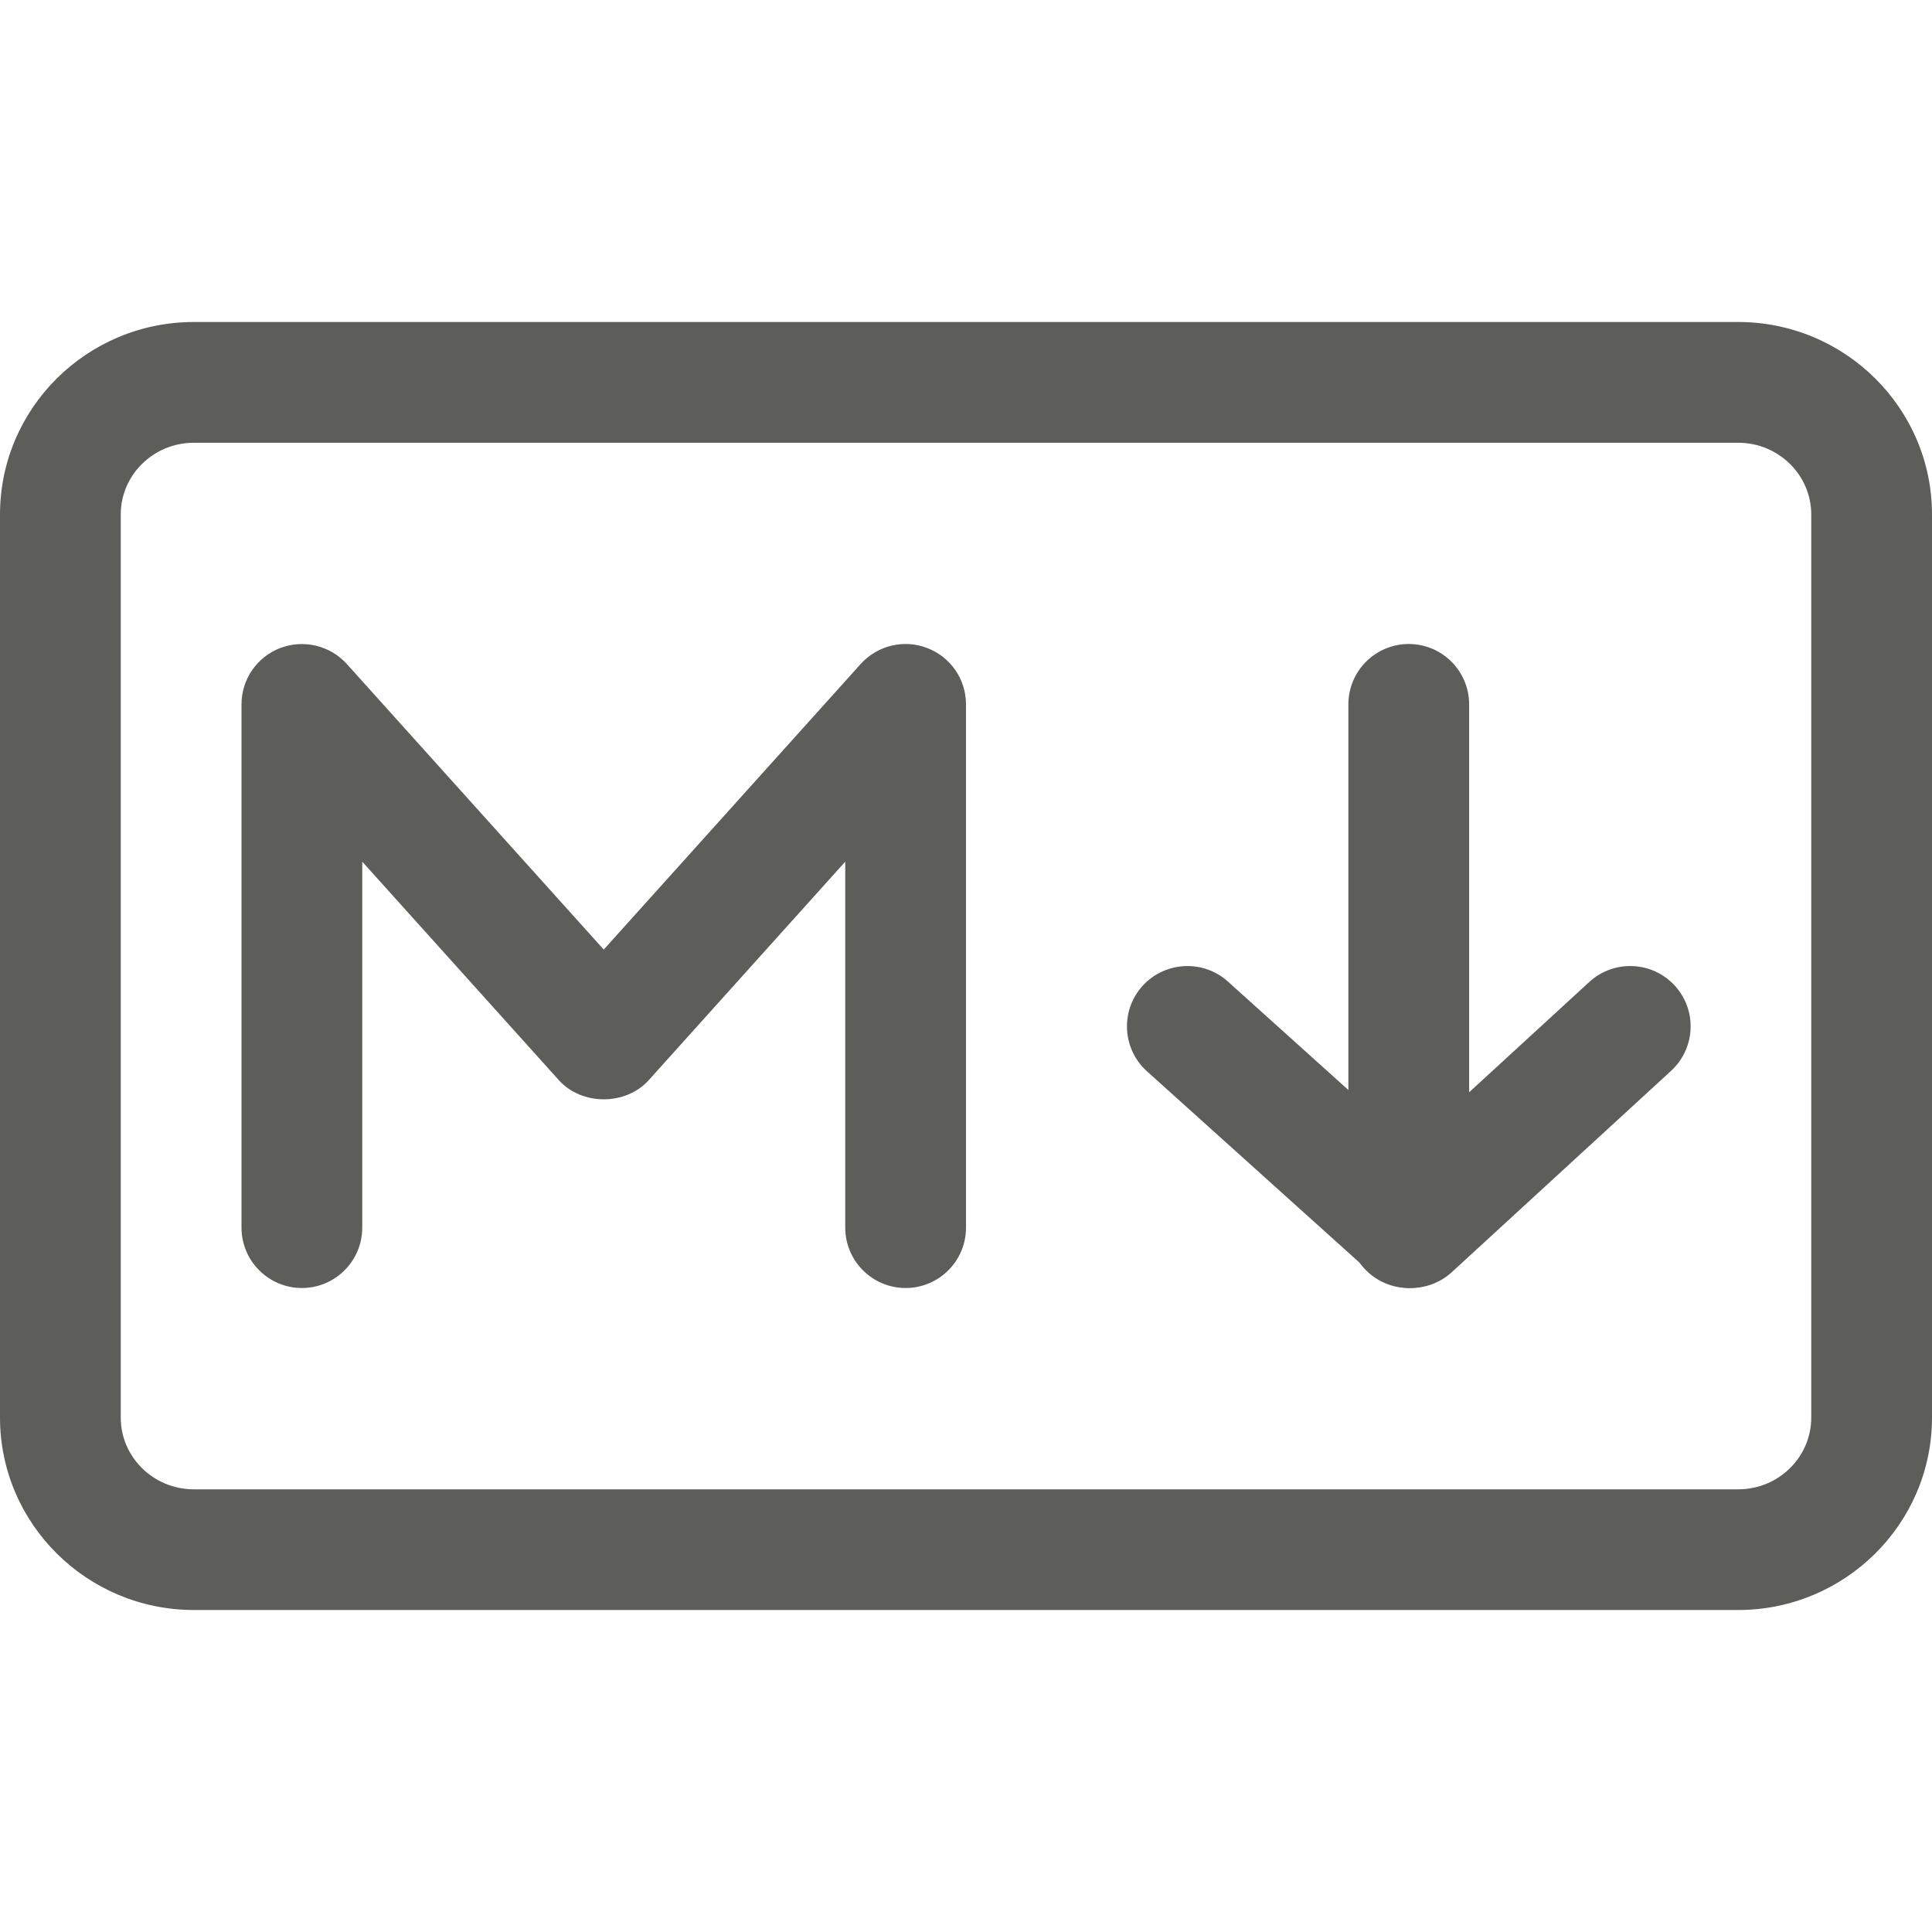 <svg id="SvgjsSvg1001" width="288" height="288" xmlns="http://www.w3.org/2000/svg" version="1.1" xmlns:xlink="http://www.w3.org/1999/xlink" xmlns:svgjs="http://svgjs.com/svgjs"><defs id="SvgjsDefs1002"></defs><g id="SvgjsG1008" transform="matrix(1,0,0,1,0,0)"><svg xmlns="http://www.w3.org/2000/svg" enable-background="new 0 0 24 24" viewBox="0 0 24 24" width="288" height="288"><path d="M21.592,20H2.408C1.08,20,0,18.928,0,17.609V6.391C0,5.072,1.08,4,2.408,4h19.184C22.92,4,24,5.072,24,6.391v11.219C24,18.928,22.92,20,21.592,20z M2.408,5.5C1.907,5.5,1.5,5.899,1.5,6.391v11.219c0,0.491,0.407,0.891,0.908,0.891h19.184c0.501,0,0.908-0.399,0.908-0.891V6.391c0-0.491-0.407-0.891-0.908-0.891H2.408z" fill="#5d5d5a" class="color000 svgShape"></path><path d="M17.527 16c-.18 0-.359-.064-.502-.192l-2.777-2.5c-.308-.277-.333-.752-.056-1.06.278-.306.752-.332 1.06-.056l2.271 2.044 2.221-2.039c.305-.278.778-.26 1.06.046.28.305.26.779-.046 1.06l-2.723 2.5C17.892 15.934 17.709 16 17.527 16zM11.25 16c-.414 0-.75-.336-.75-.75v-4.546l-2.442 2.715c-.285.316-.83.316-1.115 0L4.5 10.704v4.546C4.5 15.664 4.164 16 3.75 16S3 15.664 3 15.25v-6.5c0-.311.191-.589.481-.7C3.771 7.94 4.1 8.018 4.308 8.248L7.5 11.796l3.192-3.548c.208-.23.537-.31.826-.198C11.809 8.161 12 8.439 12 8.75v6.5C12 15.664 11.664 16 11.25 16z" fill="#5d5d5a" class="color000 svgShape"></path><path d="M17.5,16c-0.414,0-0.75-0.336-0.75-0.75v-6.5C16.75,8.336,17.086,8,17.5,8s0.75,0.336,0.75,0.75v6.5C18.25,15.664,17.914,16,17.5,16z" fill="#5d5d5a" class="color000 svgShape"></path></svg></g></svg>